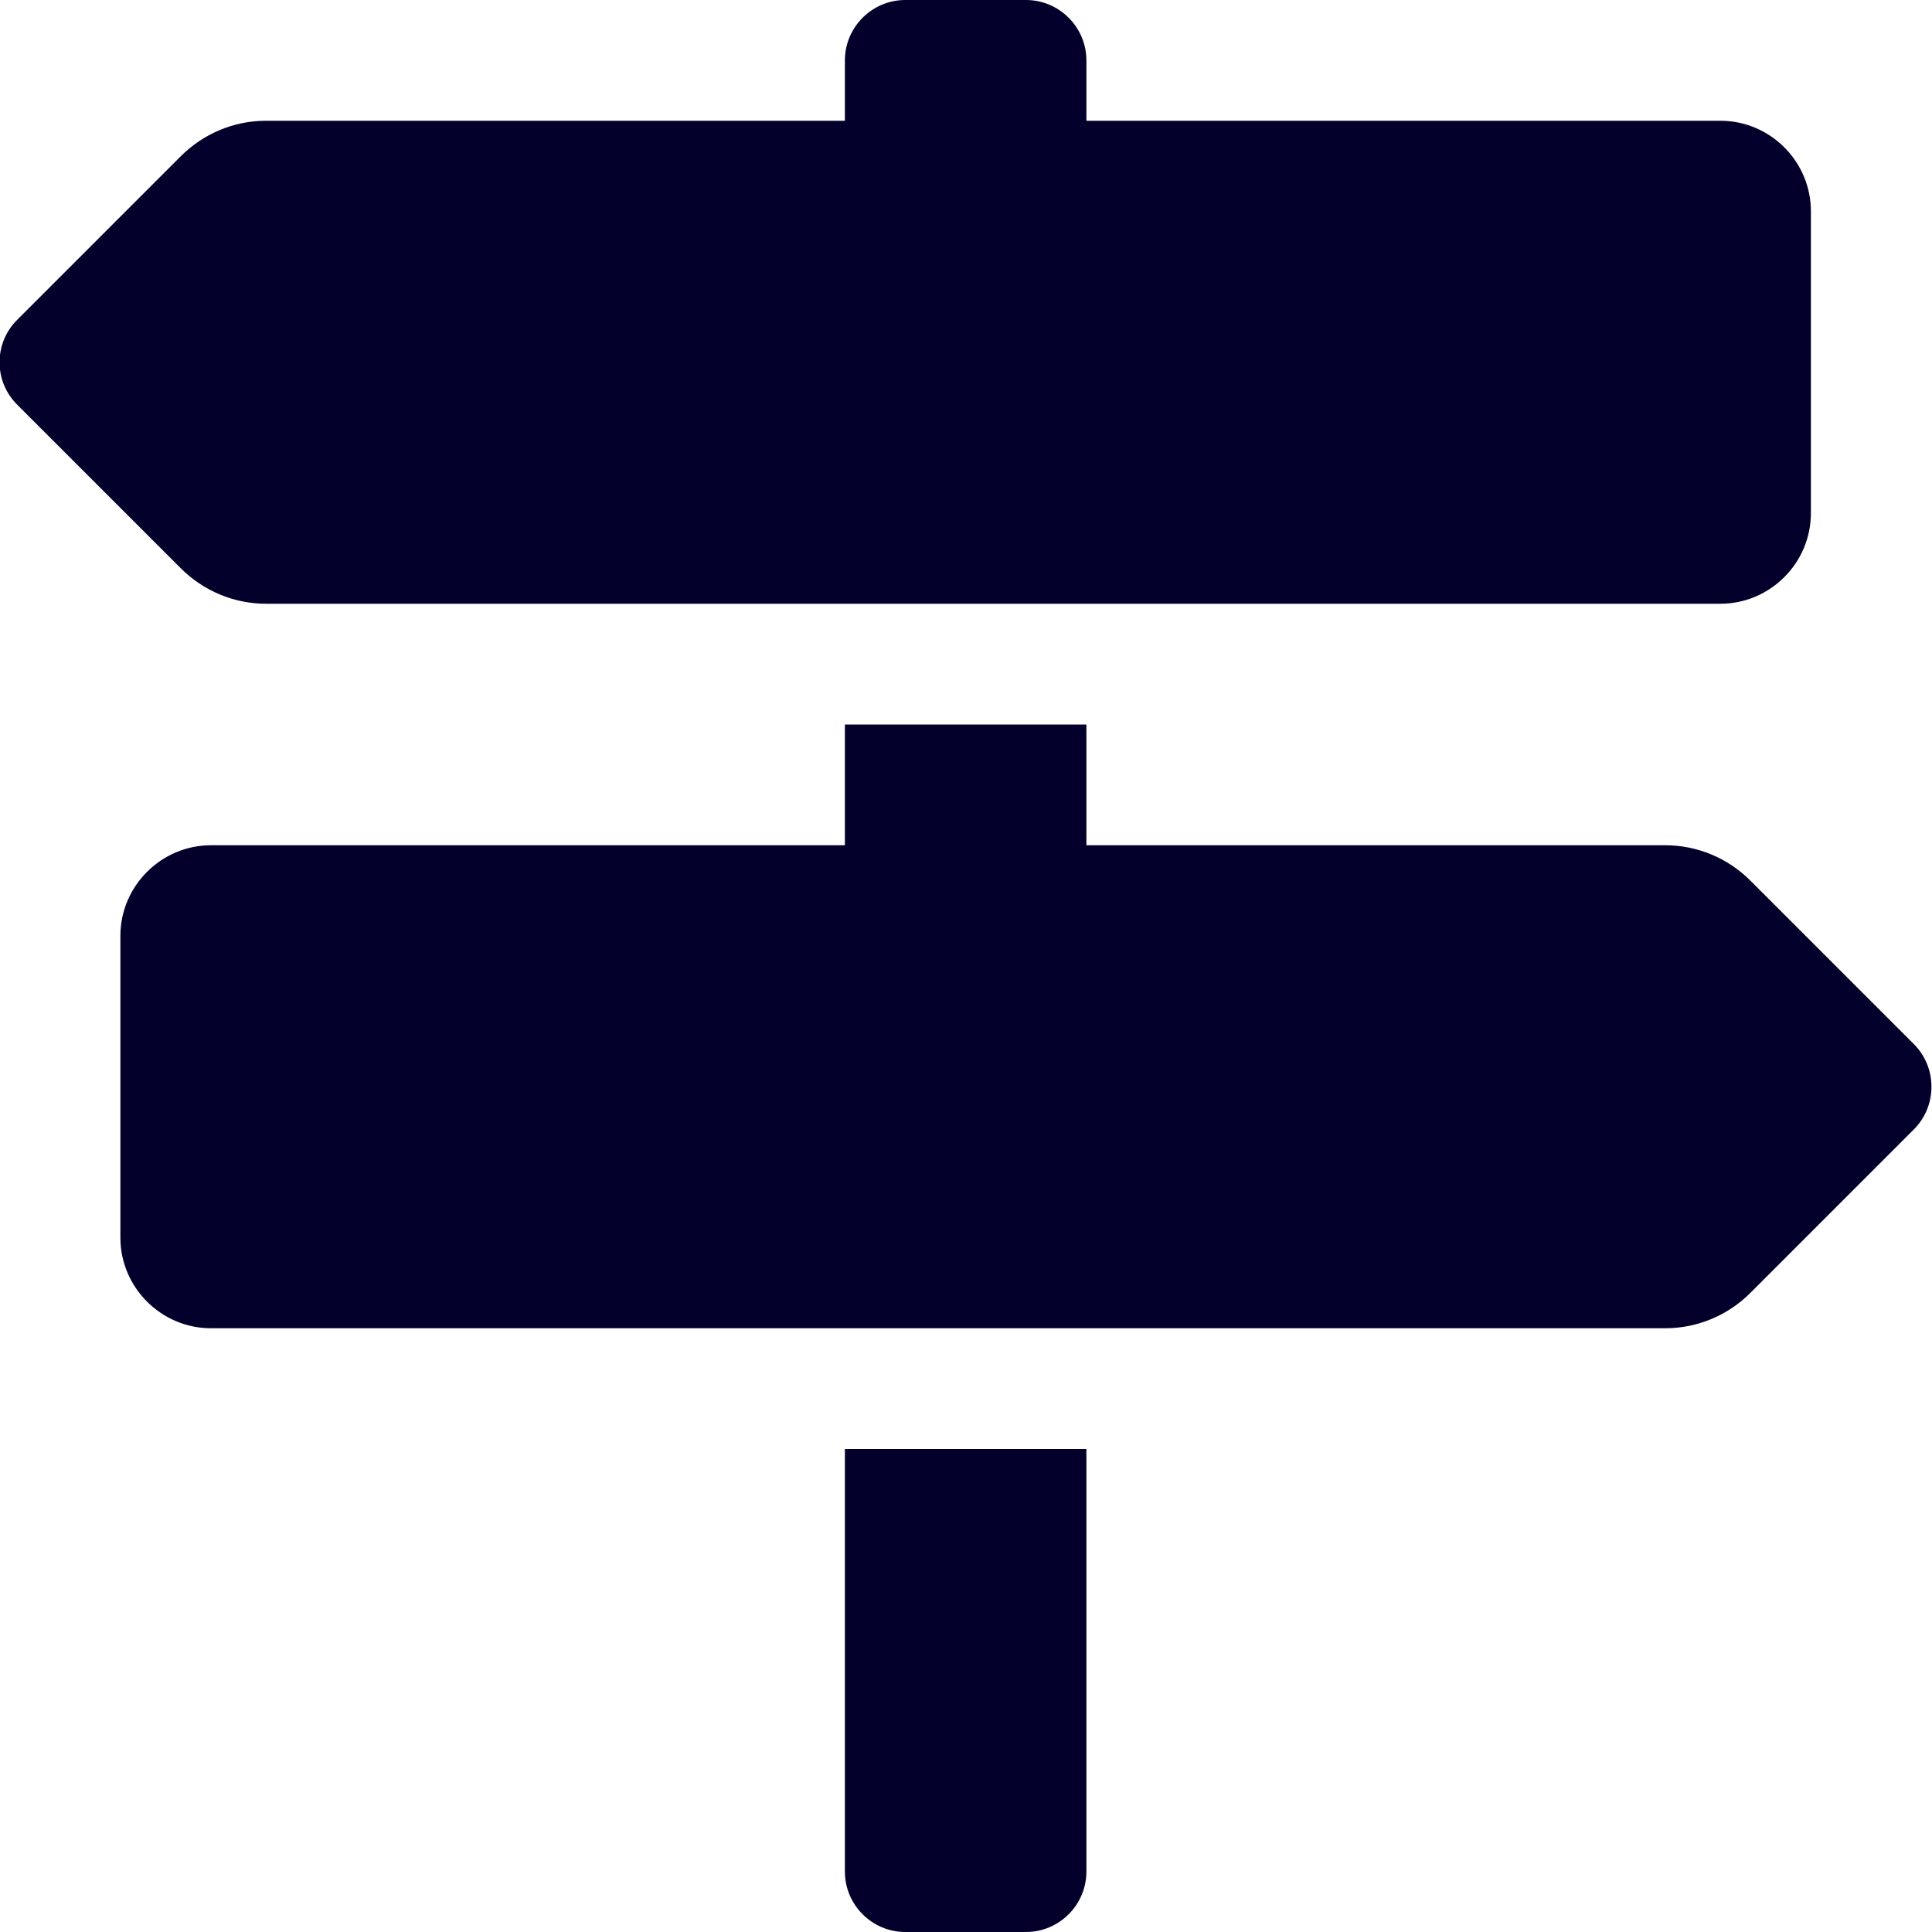 <svg width="16" height="16" viewBox="0 0 16 16" fill="none" xmlns="http://www.w3.org/2000/svg">
<g clip-path="url(#clip0)">
<path d="M0.144 2.647L1.497 1.294C1.685 1.106 1.938 1 2.203 1H6.997V0.5C6.997 0.225 7.222 0 7.497 0H8.497C8.772 0 8.997 0.225 8.997 0.5V1H14.247C14.66 1 14.997 1.337 14.997 1.75V4.25C14.997 4.662 14.66 5 14.247 5H2.203C1.938 5 1.685 4.894 1.497 4.706L0.144 3.353C-0.053 3.159 -0.053 2.841 0.144 2.647ZM8.997 15.5C8.997 15.775 8.772 16 8.497 16H7.497C7.222 16 6.997 15.775 6.997 15.5V12H8.997V15.5ZM1.747 7H6.997V6H8.997V7H13.791C14.056 7 14.31 7.106 14.497 7.294L15.85 8.647C16.044 8.841 16.044 9.159 15.85 9.353L14.497 10.706C14.31 10.894 14.056 11 13.791 11H1.747C1.335 11 0.997 10.662 0.997 10.25V7.75C0.997 7.338 1.335 7 1.747 7Z" fill="#03012C"/>
</g>
<defs>
<clipPath id="clip0">
<rect width="16" height="16" transform="matrix(-1 0 0 1 16 0)" fill="white"/>
</clipPath>
</defs>
</svg>
